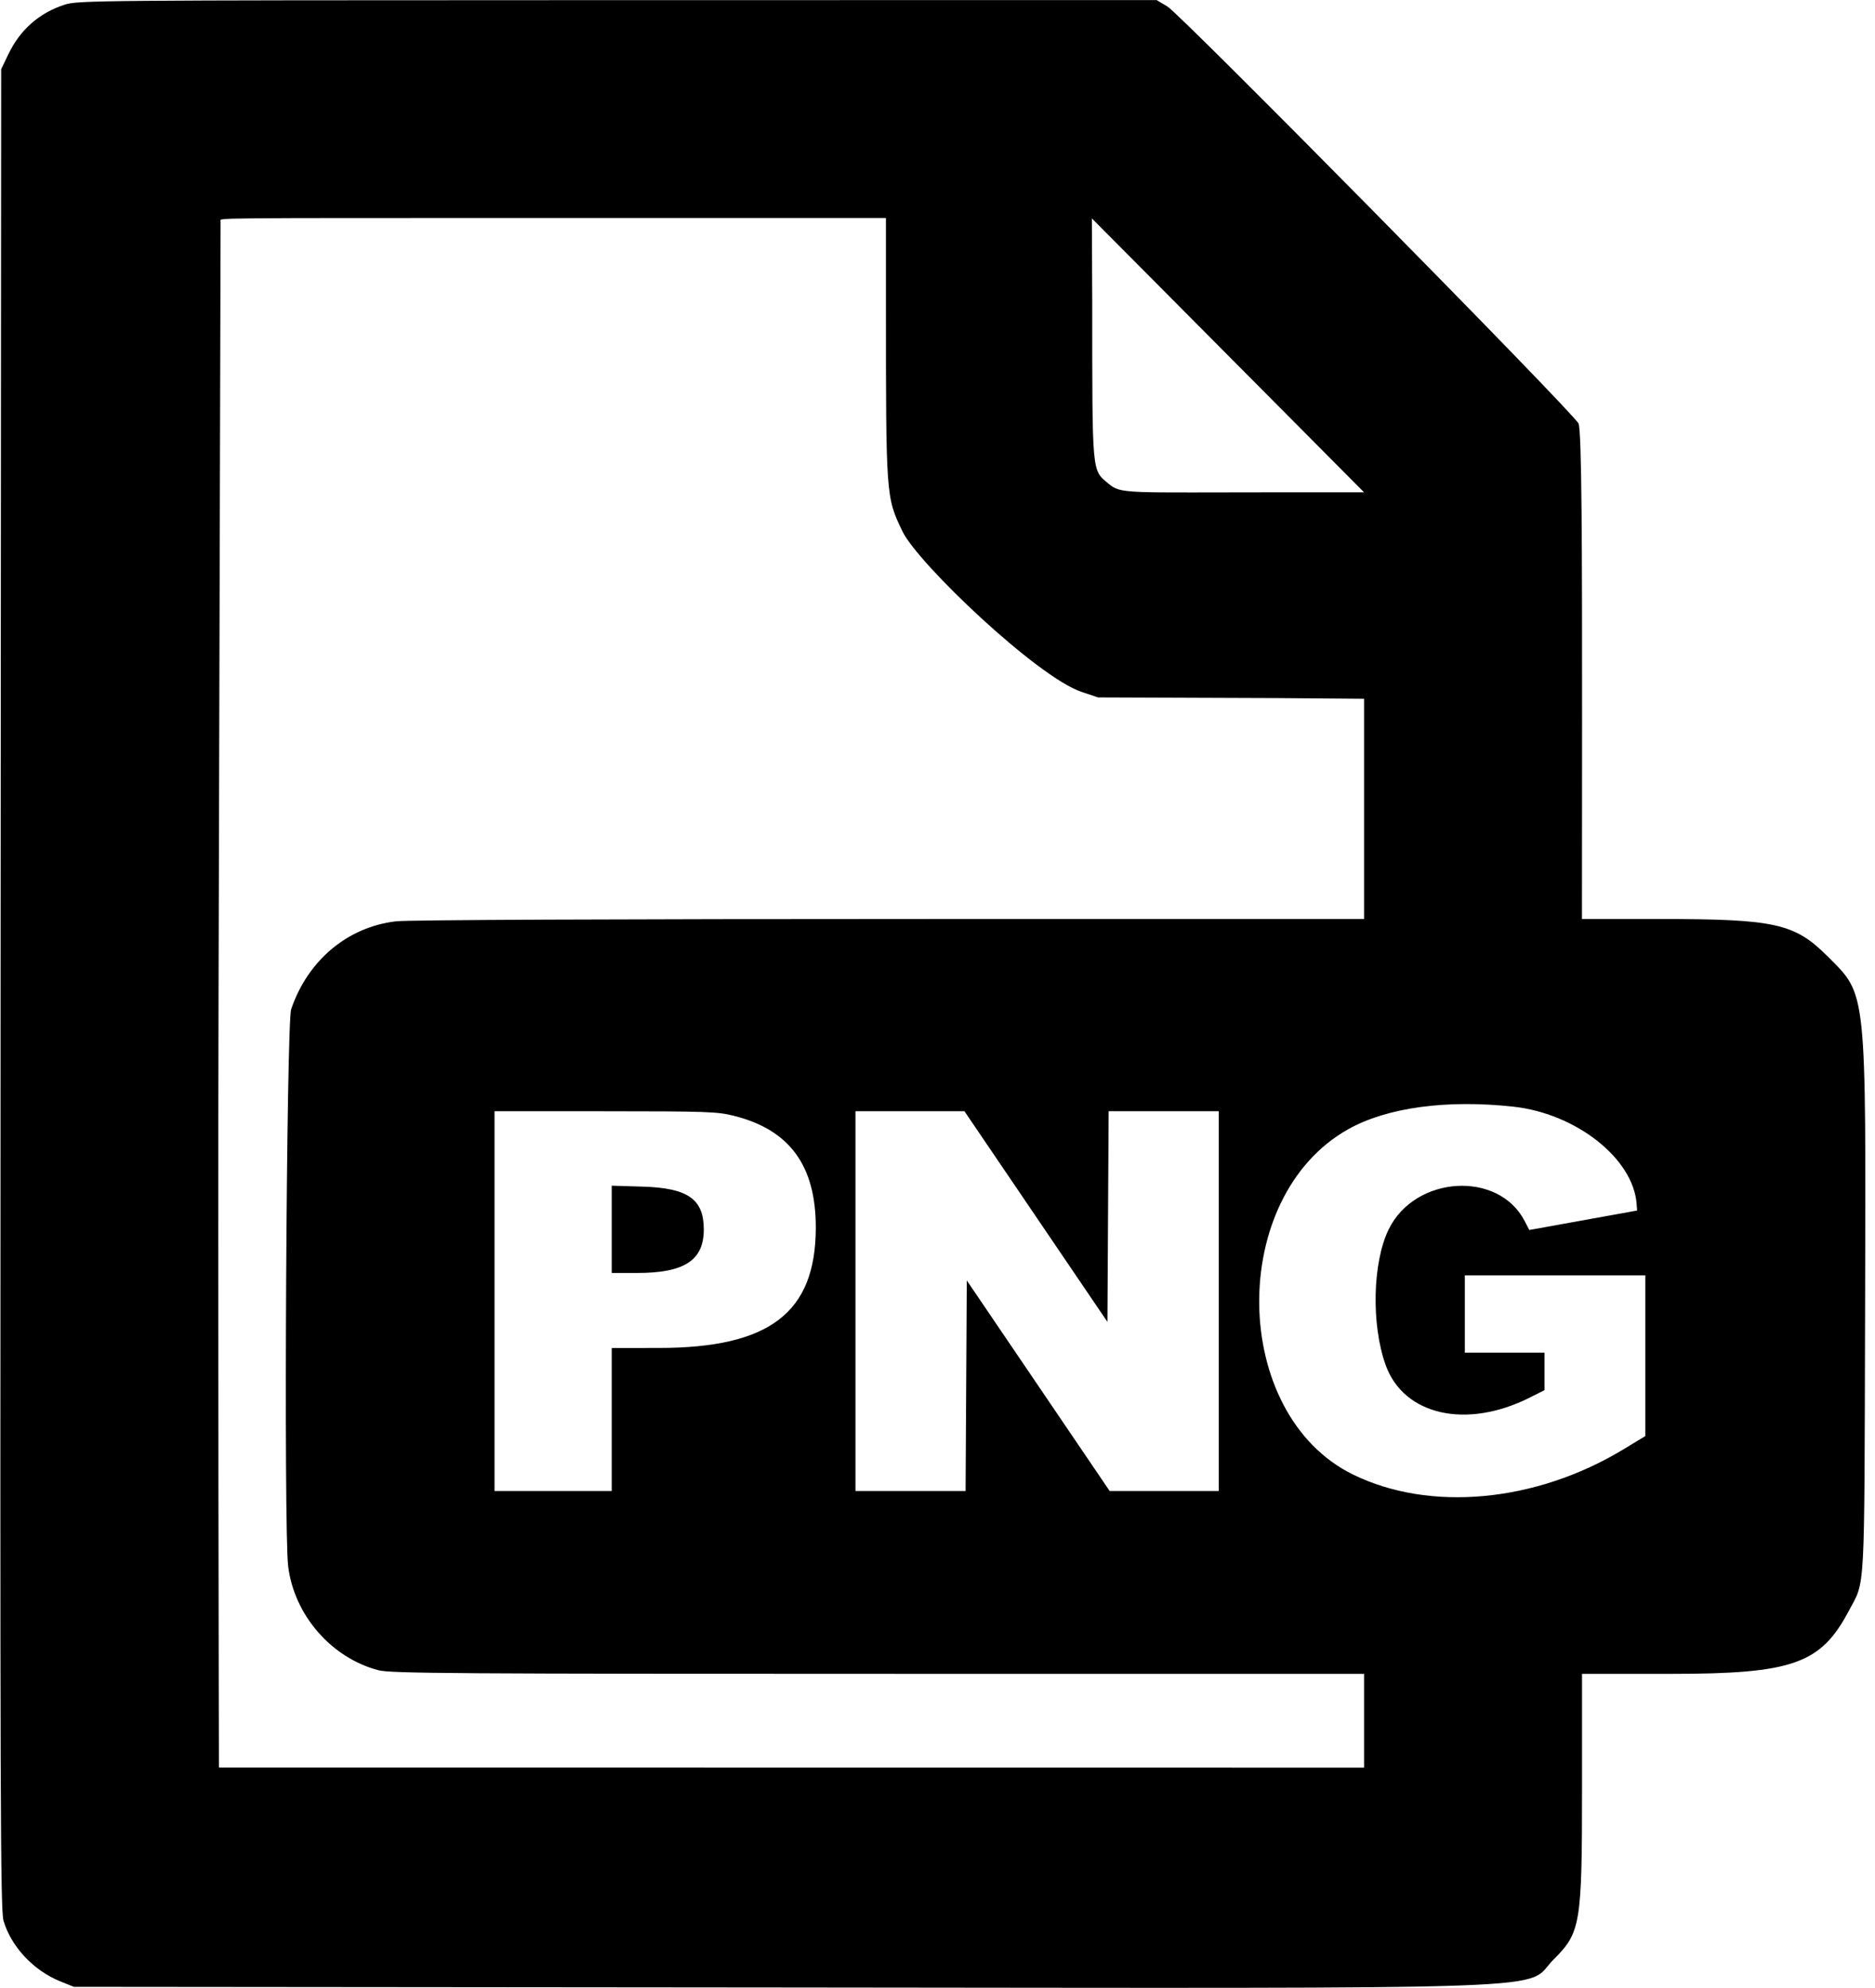 <?xml version="1.0" encoding="UTF-8" standalone="no"?>
<svg
   id="svg"
   width="400"
   height="424"
   viewBox="0, 0, 400,424"
   version="1.1"
   sodipodi:docname="png-icon.svg"
   inkscape:version="1.1 (c68e22c387, 2021-05-23)"
   xmlns:inkscape="http://www.inkscape.org/namespaces/inkscape"
   xmlns:sodipodi="http://sodipodi.sourceforge.net/DTD/sodipodi-0.dtd"
   xmlns="http://www.w3.org/2000/svg"
   xmlns:svg="http://www.w3.org/2000/svg">
  <defs
     id="defs7" />
  <sodipodi:namedview
     id="namedview5"
     pagecolor="#ffffff"
     bordercolor="#666666"
     borderopacity="1.0"
     inkscape:pageshadow="2"
     inkscape:pageopacity="0.0"
     inkscape:pagecheckerboard="0"
     showgrid="true"
     inkscape:zoom="5.0231265"
     inkscape:cx="143.63564"
     inkscape:cy="358.4421"
     inkscape:window-width="1920"
     inkscape:window-height="1137"
     inkscape:window-x="-8"
     inkscape:window-y="-8"
     inkscape:window-maximized="1"
     inkscape:current-layer="svgg">
    <inkscape:grid
       type="xygrid"
       id="grid26" />
  </sodipodi:namedview>
  <g
     id="svgg">
    <path
       id="path0"
       d="M 13.84,0.984 C 8.428,2.713 4.324,6.303 1.817,11.5 L 0.25,14.75 0.123,210.934 C 0.01,385.303 0.081,407.402 0.757,409.678 c 1.642,5.532 6.402,10.603 12.117,12.911 l 2.876,1.161 150.5,0.137 c 173.45,0.159 158.523,0.697 165.179,-5.958 5.8,-5.801 6.071,-7.45 6.071,-36.997 V 357 h 18.895 c 26.035,0 32.027,-2.115 38.007,-13.412 3.556,-6.717 3.312,-2.239 3.482,-63.794 0.191,-69.282 0.384,-67.446 -7.924,-75.754 -7.129,-7.129 -11.177,-8.03 -36.093,-8.036 L 337.485,196 l 0.024,-42.015 c 0.02,-37.089 -0.068,-62.209 -0.758,-63.662 C 335.654,88.011 251.935,3.104 249.045,1.384 l -2.295,-1.367 -125,0.018 C 20.796,0.053 16.638,0.09 13.84,0.984 M 189,64.021 c 0,42.113 -0.012,41.943 3.535,49.328 3.251,6.77 28.727,31.046 38.215,34.223 l 3.5,1.173 38.375,0.145 18.375,0.145 V 162.518 196 l -91.125,0.004 c -68.834,0.002 -112.737,0.189 -115.361,0.491 -10.34,1.188 -18.861,8.322 -22.395,18.747 -1.023,3.02 -1.613,110.736 -0.65,118.758 1.251,10.421 9.212,19.606 19.263,22.224 2.649,0.69 15.55,0.776 116.623,0.776 H 291 v 20 c -101,0 -121,0 -244.3,-0.023 0,-0.846 -0.239,-103.192 -0.076,-164.675 L 47.061,47.177 C 47.063,46.443 42.652,46.5 118.311,46.5 H 189 V 64.021 M 291,105 h -17 c -34.052,-0.003 -34.797,0.448 -37.556,-1.874 -3.542,-2.98 -3.421,-1.624 -3.433,-38.461 L 232.93,46.578 M 322.895,236.036 c 13.404,1.479 25.561,11.096 26.256,20.77 l 0.099,1.376 -11.5,2.076 -11.5,2.076 -1,-1.93 c -5.596,-10.8 -23.372,-9.701 -28.996,1.792 -3.449,7.05 -3.747,20.316 -0.649,28.939 3.859,10.743 17.255,13.751 30.796,6.915 l 3.099,-1.564 V 292.493 288.5 H 321 312.5 V 280.25 272 H 331.75 351 v 17.143 17.143 l -4.625,2.804 c -18.709,11.341 -41.347,13.45 -57.766,5.381 -26.177,-12.865 -26.773,-59.218 -0.948,-73.652 8.272,-4.622 21.014,-6.352 35.234,-4.783 m -166.299,1.949 c 11.897,2.998 17.475,10.652 17.441,23.932 -0.046,18.048 -9.852,25.554 -33.412,25.574 L 130.5,287.5 V 302.75 318 H 118 105.5 V 277.5 237 l 23.625,0.008 c 21.704,0.007 23.938,0.086 27.471,0.977 M 221,259.464 236.25,281.926 236.38,259.463 236.51,237 H 248.255 260 V 277.5 318 H 248.364 236.727 L 221.489,295.548 206.25,273.097 206.12,295.548 205.99,318 H 194.245 182.5 V 277.5 237 l 11.625,0.001 11.625,0.001 15.25,22.462 m -90.5,2.728 v 9.308 h 5.409 c 10.096,0 14.234,-2.698 14.234,-9.28 0,-6.47 -3.388,-8.848 -13.018,-9.137 l -6.625,-0.199 v 9.308"
       stroke="none"
       fill="#000000"
       fill-rule="evenodd"
       sodipodi:nodetypes="cccccccccscsccssccccccccccccccccccssscccsssccccccccccccscccccccccccccccccccccccccccccccccccccccccccccccccccccssccc" />
  </g>
</svg>
<!--Icon taken from www.uxwing.com and edited in Inkscape-->


